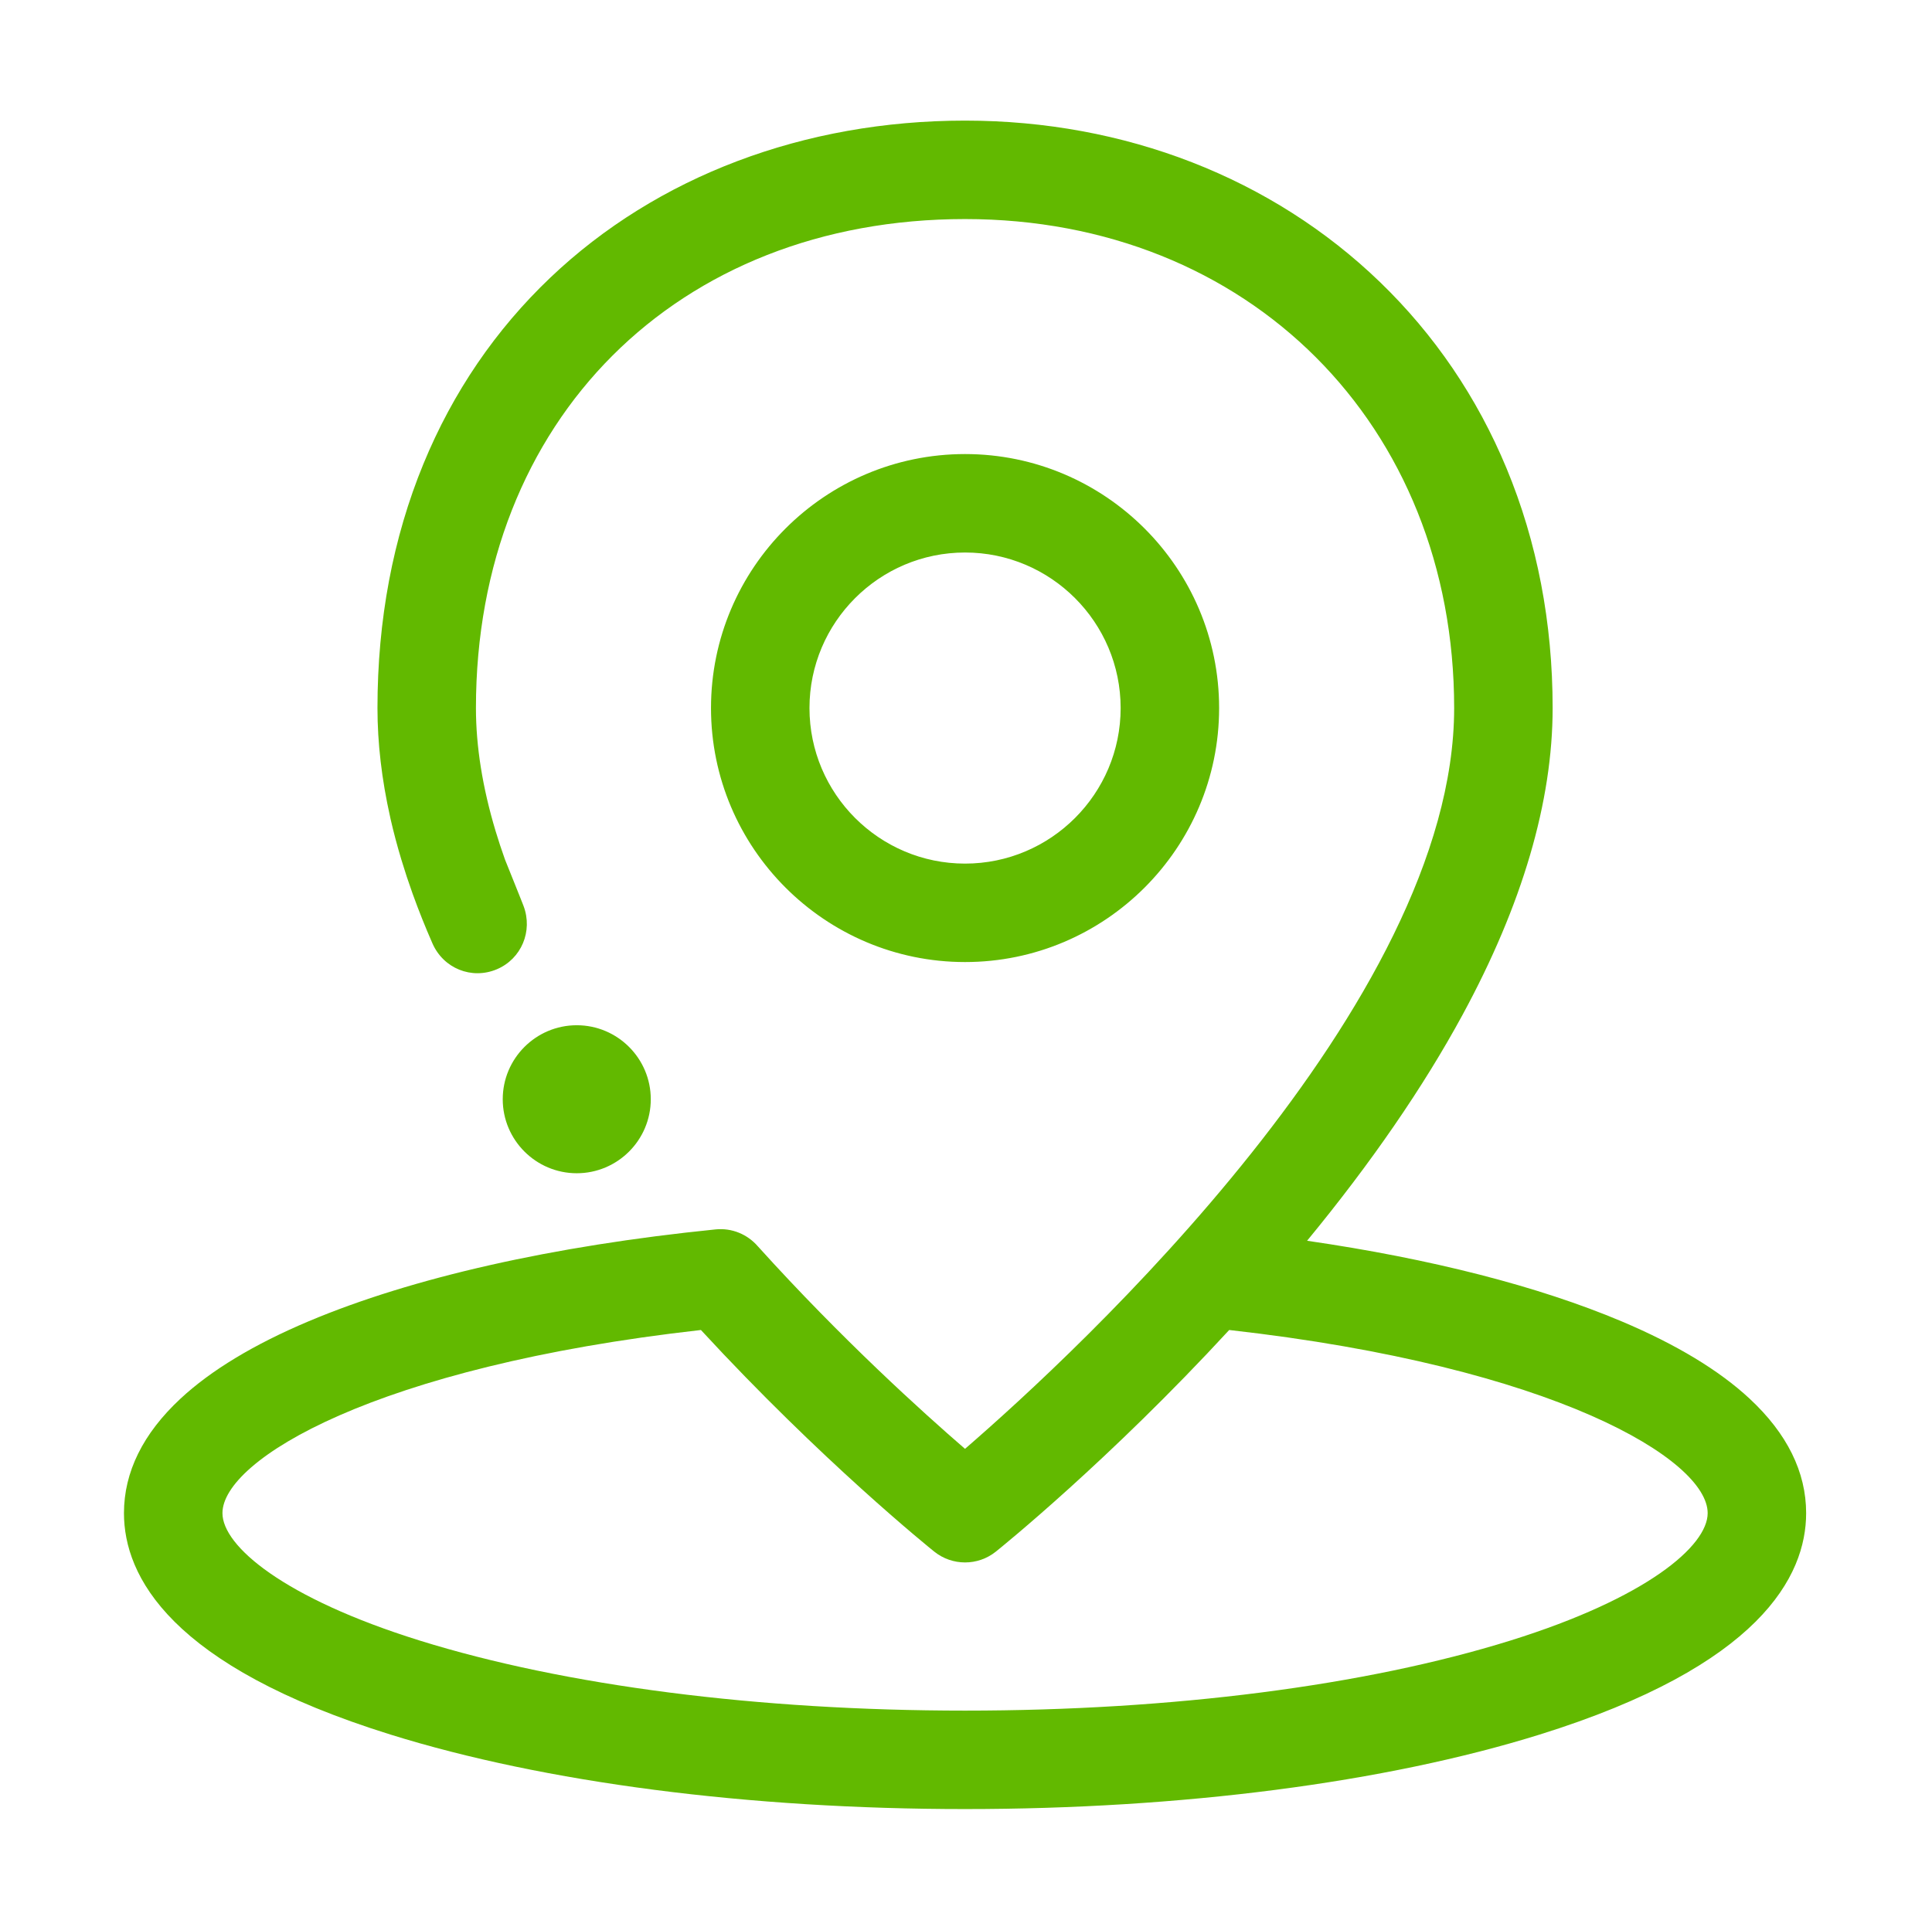 <?xml version="1.0" standalone="no"?><!DOCTYPE svg PUBLIC "-//W3C//DTD SVG 1.1//EN" "http://www.w3.org/Graphics/SVG/1.1/DTD/svg11.dtd"><svg t="1532484741696" class="icon" style="" viewBox="0 0 1025 1024" version="1.1" xmlns="http://www.w3.org/2000/svg" p-id="1001" xmlns:xlink="http://www.w3.org/1999/xlink" width="32.031" height="32"><defs><style type="text/css"></style></defs><path d="M512 510.522c74.322 0 134.787-60.465 134.787-134.787 0-74.321-60.465-134.785-134.787-134.785-74.321 0-134.785 60.464-134.785 134.785C377.214 450.057 437.678 510.522 512 510.522zM512 293.194c45.514 0 82.543 37.028 82.543 82.541 0 45.514-37.029 82.543-82.543 82.543-45.514 0-82.541-37.029-82.541-82.543C429.458 330.222 466.486 293.194 512 293.194zM928.226 742.207c-16.15-15.023-39.011-28.83-67.951-41.039-44.232-18.66-101.246-33.224-166.815-42.747 33.952-41.249 61.642-81.484 82.486-119.896 31.71-58.435 47.789-113.205 47.789-162.79 0-45.304-8.223-88.094-24.439-127.181-15.624-37.66-38.231-70.935-67.192-98.901C674.903 94.419 596.736 64 512.001 64c-85.389 0-163.507 29.571-219.963 83.267-29.103 27.68-51.767 60.929-67.363 98.823-16.198 39.358-24.411 82.977-24.411 129.645 0 18.54 2.256 37.881 6.73 57.827 0.06 0.316 0.127 0.633 0.199 0.949 1.63 7.152 3.559 14.417 5.782 21.774 1.781 5.912 3.748 11.87 5.899 17.865 0.065 0.18 0.131 0.359 0.199 0.537 3.083 8.561 6.541 17.217 10.358 25.928 5.827 13.305 20.815 19.348 34.119 13.758 13.047-5.481 19.285-20.259 14.201-33.642-0.092-0.244-0.23-0.599-0.407-1.051-0.281-0.715-0.684-1.735-1.17-2.958-0.939-2.359-2.196-5.502-3.456-8.643-2.05-5.113-4.106-10.225-4.787-11.917-1.833-5.129-3.504-10.202-5.014-15.213-6.912-23.015-10.408-44.89-10.408-65.213 0-152.784 106.707-259.491 259.493-259.491 150.359 0 259.49 109.132 259.49 259.491 0 156.868-200.22 341.799-259.507 393.11-22.555-19.483-65.444-58.227-109.754-107.303-0.075-0.083-0.154-0.16-0.23-0.242-5.38-6.207-13.59-9.793-22.377-8.901-86.297 8.726-160.952 25.589-215.897 48.769-28.94 12.209-51.802 26.016-67.952 41.039-19.907 18.518-30 38.956-30 60.746 0 33.508 24.531 81.096 141.396 117.517C288.965 945.961 397.223 960 512.001 960c114.777 0 223.035-14.039 304.83-39.53 116.865-36.421 141.396-84.009 141.396-117.517C958.226 781.162 948.134 760.726 928.226 742.207zM801.286 870.591c-76.899 23.966-179.636 37.164-289.285 37.164-109.65 0-212.387-13.198-289.286-37.164-72.322-22.539-104.696-50.212-104.696-67.638 0-28.175 80.781-77.696 253.849-97.177 63.912 69.339 121.273 115.583 123.785 117.599 4.776 3.832 10.562 5.747 16.347 5.747s11.572-1.916 16.348-5.747c2.679-2.151 60.018-48.392 123.787-117.599 173.066 19.482 253.847 69.002 253.847 97.177C905.983 820.379 873.609 848.052 801.286 870.591zM345.262 583.323c0-21.655-17.617-39.271-39.271-39.271-21.654 0-39.27 17.616-39.27 39.271 0 21.654 17.617 39.271 39.27 39.271C327.646 622.594 345.262 604.977 345.262 583.323z" p-id="1002" fill="#62b900"></path></svg>